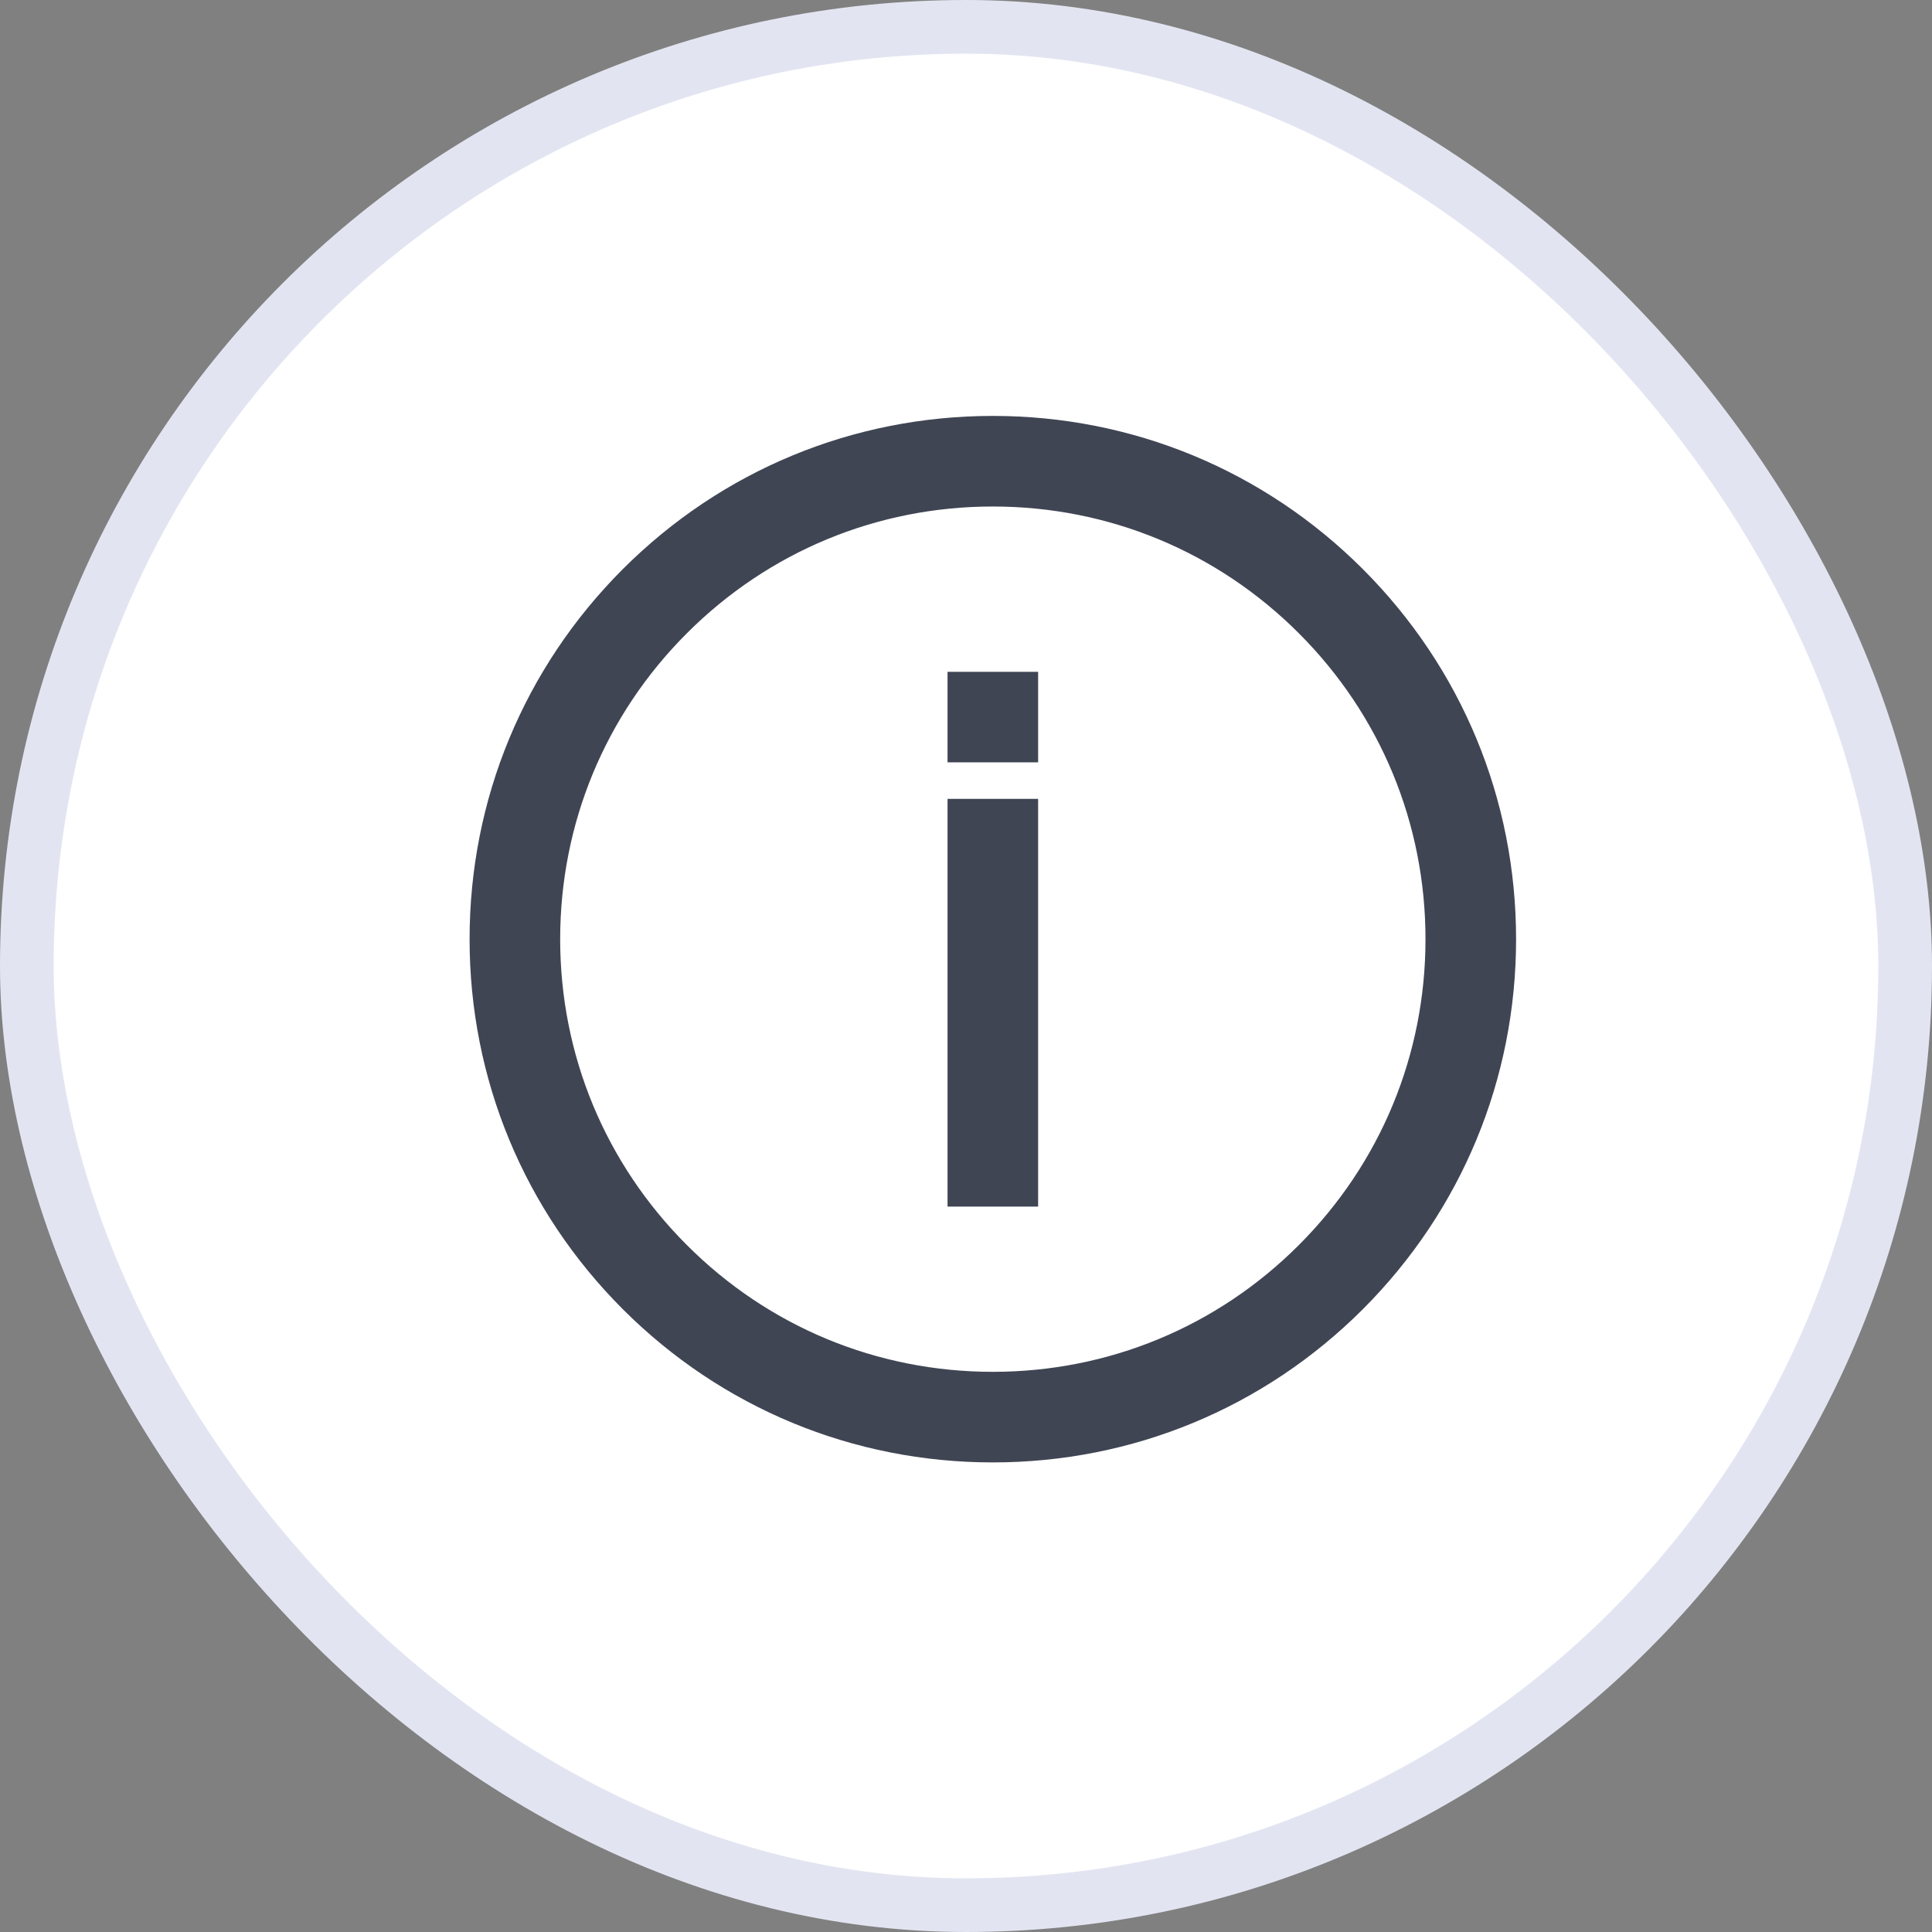 <svg width="36" height="36" viewBox="0 0 36 36" fill="none" xmlns="http://www.w3.org/2000/svg">
<rect x="0" y="0" width="36" height="36" fill="#808080" stroke="none"/>
<rect x="0.5" y="0.5" width="35" height="35" rx="17.5" fill="white"/>
<g clip-path="url(#clip0_1981_2)">
<path fill-rule="evenodd" clip-rule="evenodd" d="M18.5 8C21.038 8 23.423 8.988 25.218 10.782C27.012 12.577 28 14.962 28 17.5C28 20.038 27.012 22.423 25.218 24.218C23.423 26.012 21.038 27 18.5 27C15.963 27 13.577 26.012 11.782 24.218C9.988 22.423 9 20.038 9 17.5C9 14.962 9.988 12.577 11.782 10.782C13.577 8.988 15.963 8 18.5 8ZM24.378 23.378C22.808 24.948 20.721 25.812 18.5 25.812C16.279 25.812 14.192 24.948 12.623 23.378C11.052 21.808 10.188 19.721 10.188 17.5C10.188 15.279 11.052 13.192 12.623 11.622C14.193 10.052 16.281 9.188 18.5 9.188C20.721 9.188 22.808 10.052 24.378 11.622C25.948 13.192 26.812 15.279 26.812 17.5C26.812 19.721 25.948 21.808 24.378 23.378ZM17.906 12.768V13.955H19.094V12.768H17.906ZM17.906 15.136V22.233H19.094V15.136H17.906Z" fill="#404553"/>
<path d="M17.906 13.955H17.656V14.205H17.906V13.955ZM17.906 12.768V12.518H17.656V12.768H17.906ZM19.094 13.955V14.205H19.344V13.955H19.094ZM19.094 12.768H19.344V12.518H19.094V12.768ZM17.906 22.233H17.656V22.483H17.906V22.233ZM17.906 15.136V14.886H17.656V15.136H17.906ZM19.094 22.233V22.483H19.344V22.233H19.094ZM19.094 15.136H19.344V14.886H19.094V15.136ZM25.395 10.605C23.553 8.764 21.104 7.75 18.5 7.75V8.25C20.971 8.25 23.294 9.212 25.041 10.959L25.395 10.605ZM28.25 17.5C28.25 14.896 27.236 12.447 25.395 10.605L25.041 10.959C26.788 12.707 27.75 15.029 27.75 17.5H28.25ZM25.395 24.395C27.236 22.553 28.25 20.104 28.25 17.5H27.75C27.75 19.971 26.788 22.294 25.041 24.041L25.395 24.395ZM18.5 27.25C21.104 27.25 23.553 26.236 25.395 24.395L25.041 24.041C23.294 25.788 20.971 26.75 18.5 26.75V27.25ZM11.605 24.395C13.447 26.236 15.897 27.25 18.5 27.25V26.75C16.03 26.75 13.707 25.788 11.959 24.041L11.605 24.395ZM8.75 17.5C8.75 20.104 9.764 22.553 11.605 24.395L11.959 24.041C10.212 22.294 9.25 19.971 9.25 17.5H8.75ZM11.605 10.605C9.764 12.447 8.75 14.896 8.75 17.5H9.25C9.25 15.029 10.212 12.707 11.959 10.959L11.605 10.605ZM18.5 7.75C15.897 7.75 13.447 8.764 11.605 10.605L11.959 10.959C13.707 9.212 16.03 8.25 18.5 8.25V7.75ZM18.5 26.062C20.787 26.062 22.938 25.172 24.555 23.555L24.201 23.201C22.678 24.724 20.654 25.562 18.5 25.562V26.062ZM12.446 23.555C14.062 25.172 16.213 26.062 18.5 26.062V25.562C16.346 25.562 14.322 24.724 12.8 23.201L12.446 23.555ZM9.938 17.5C9.938 19.787 10.828 21.938 12.446 23.555L12.8 23.201C11.276 21.678 10.438 19.654 10.438 17.5H9.938ZM12.446 11.445C10.828 13.062 9.938 15.213 9.938 17.5H10.438C10.438 15.346 11.276 13.322 12.8 11.799L12.446 11.445ZM18.5 8.938C16.214 8.938 14.063 9.828 12.446 11.445L12.8 11.799C14.323 10.276 16.347 9.438 18.5 9.438V8.938ZM24.555 11.445C22.938 9.828 20.787 8.938 18.5 8.938V9.438C20.654 9.438 22.678 10.276 24.201 11.799L24.555 11.445ZM27.062 17.5C27.062 15.213 26.172 13.062 24.555 11.445L24.201 11.799C25.724 13.322 26.562 15.346 26.562 17.5H27.062ZM24.555 23.555C26.172 21.938 27.062 19.787 27.062 17.5H26.562C26.562 19.654 25.724 21.678 24.201 23.201L24.555 23.555ZM18.156 13.955V12.768H17.656V13.955H18.156ZM19.094 13.705H17.906V14.205H19.094V13.705ZM18.844 12.768V13.955H19.344V12.768H18.844ZM17.906 13.018H19.094V12.518H17.906V13.018ZM18.156 22.233V15.136H17.656V22.233H18.156ZM19.094 21.983H17.906V22.483H19.094V21.983ZM18.844 15.136V22.233H19.344V15.136H18.844ZM17.906 15.386H19.094V14.886H17.906V15.386Z" fill="#404554"/>
</g>
<rect x="0.5" y="0.5" width="35" height="35" rx="17.5" stroke="#E2E5F1"/>
<defs>
<clipPath id="clip0_1981_2">
<rect width="24" height="24" fill="white" transform="translate(6 6)"/>
</clipPath>
</defs>
</svg>
